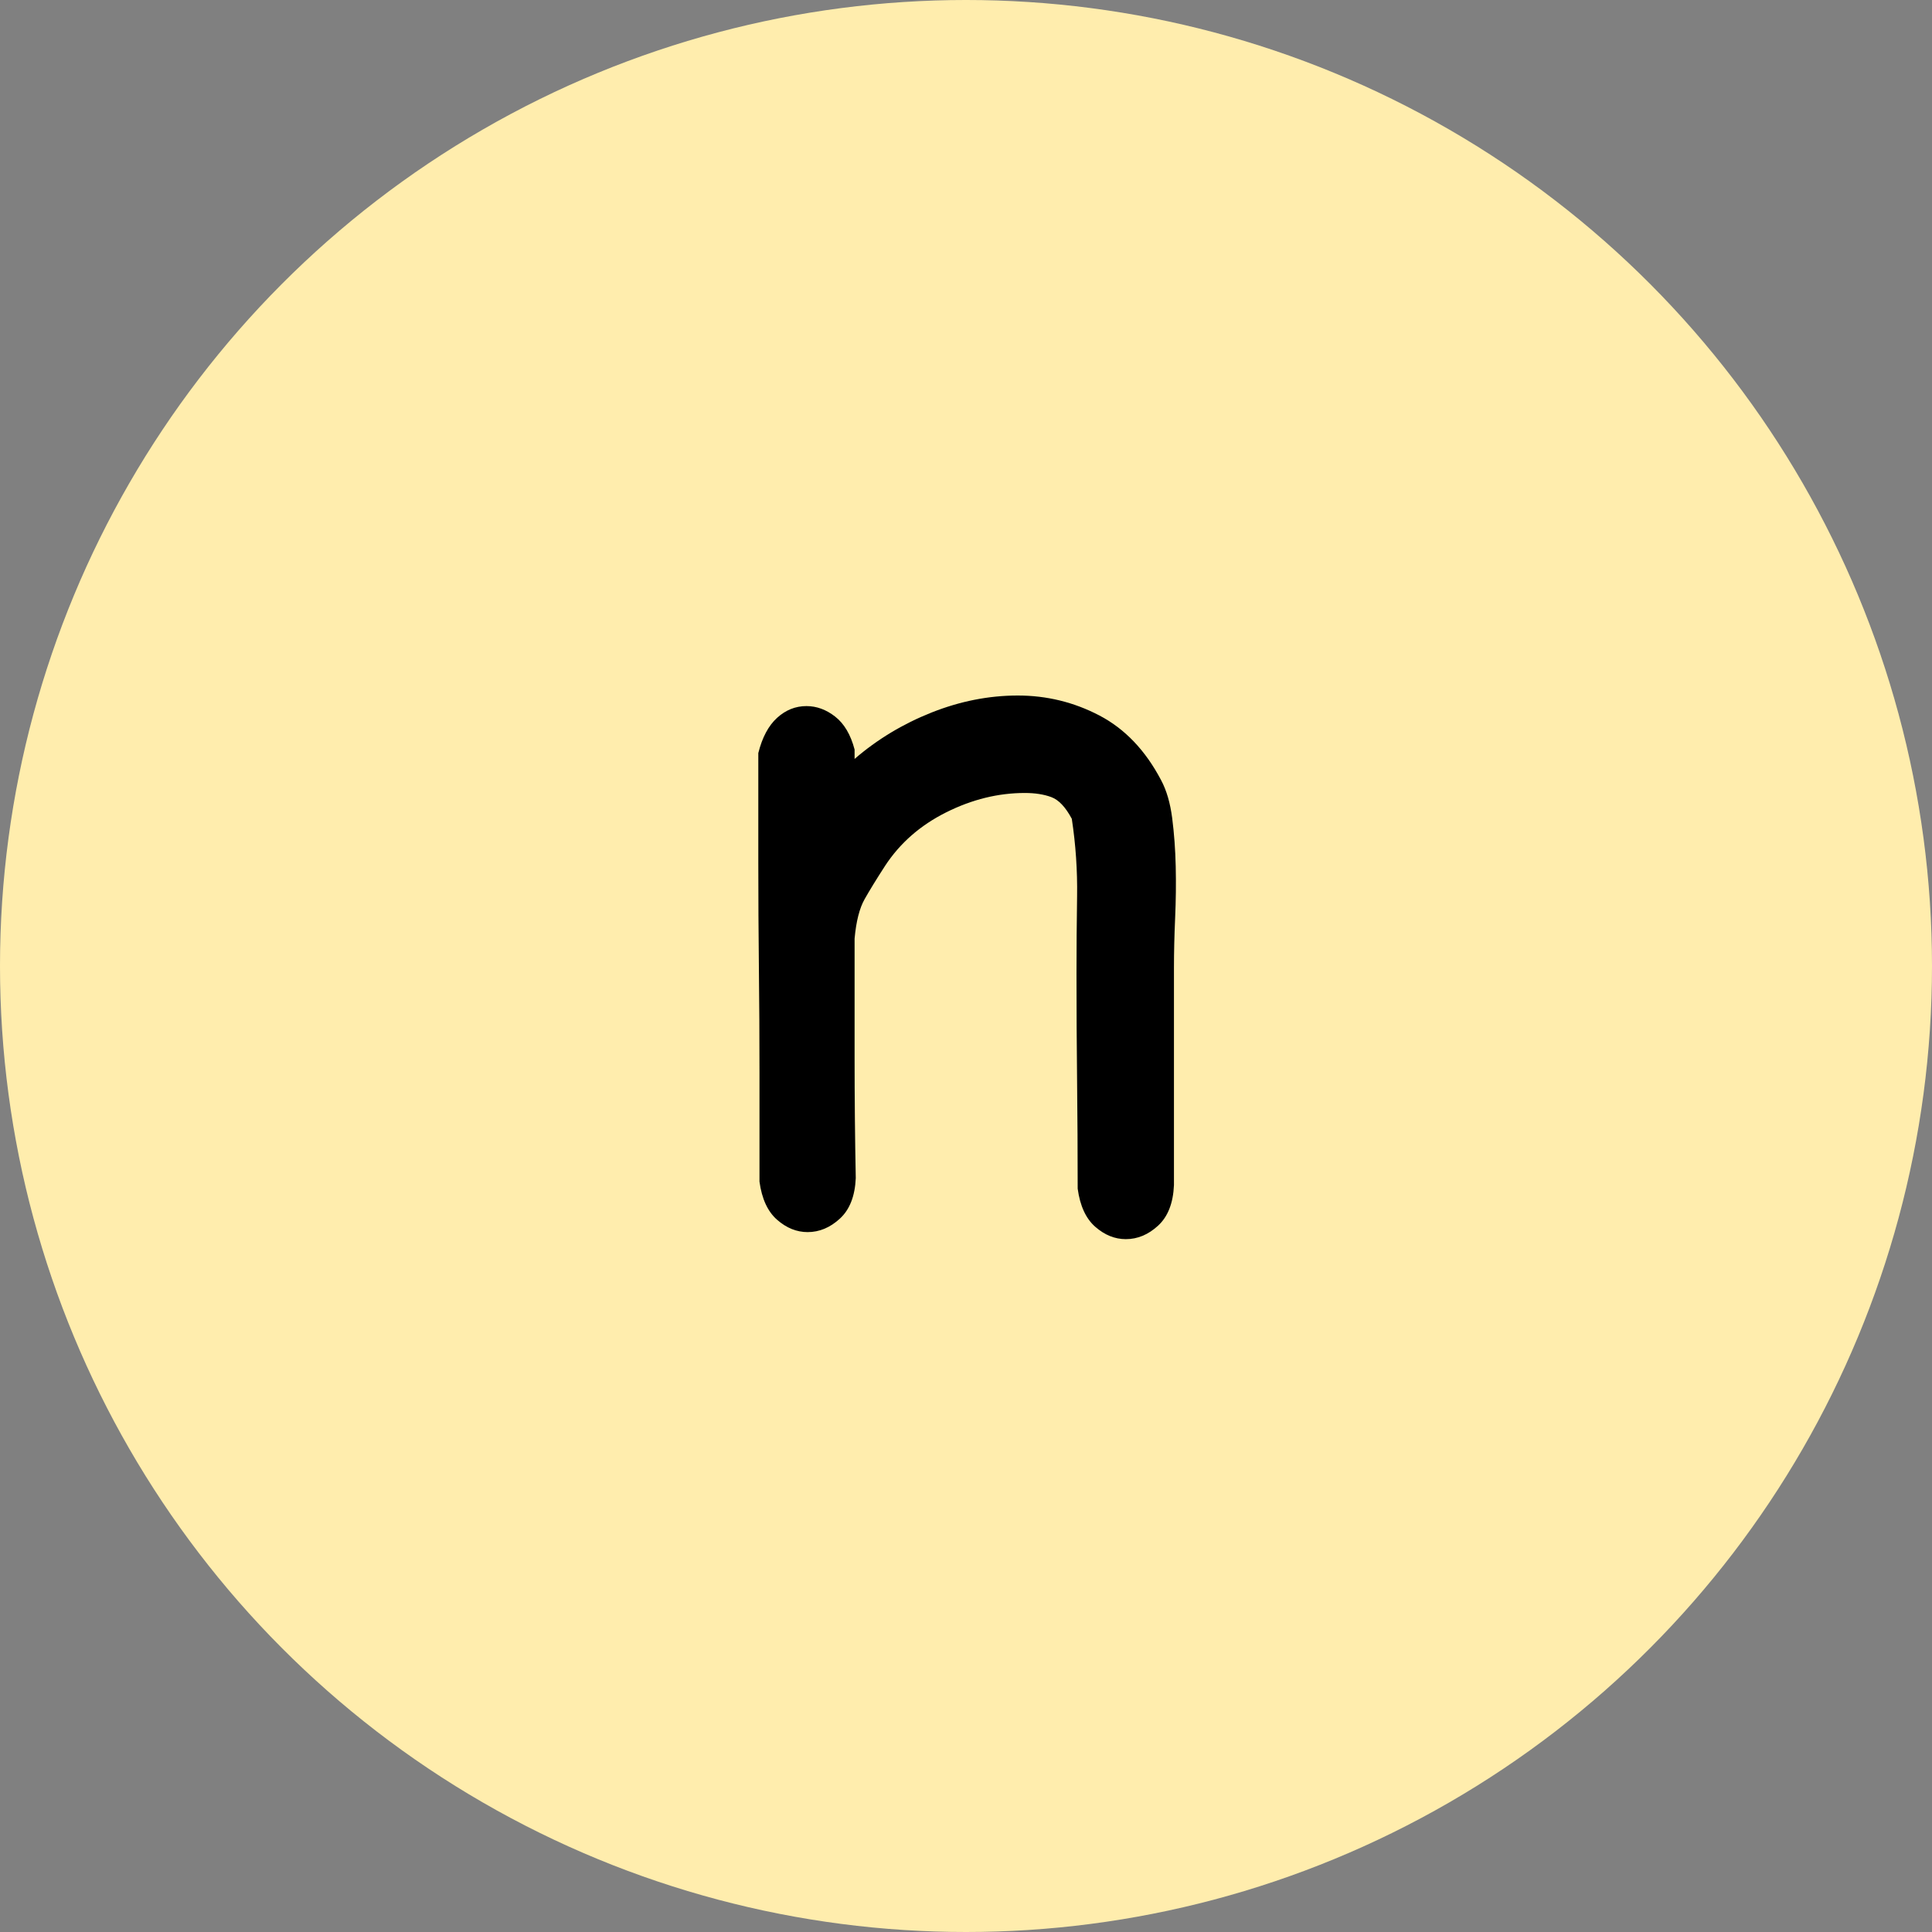 <?xml version="1.0" encoding="UTF-8"?>
<svg width="400px" height="400px" viewBox="0 0 400 400" version="1.1" xmlns="http://www.w3.org/2000/svg" xmlns:xlink="http://www.w3.org/1999/xlink">
    <rect x="0" y="0" width="400" height="400" fill="#808080" stroke="none"/>
    <title>编组 40</title>
    <g id="页面-1" stroke="none" stroke-width="1" fill="none" fill-rule="evenodd">
        <g id="编组-40">
            <circle id="椭圆形备份-13" fill="#FFEDAD" cx="200" cy="200" r="200"></circle>
            <g id="n" transform="translate(157, 144)" fill="#000000" fill-rule="nonzero">
                <path d="M86.055,101.37 C85.893,105.098 84.799,107.893 82.773,109.757 C80.748,111.621 78.519,112.552 76.088,112.552 C73.82,112.552 71.713,111.702 69.768,110 C67.823,108.298 66.608,105.665 66.122,102.099 C66.122,94.645 66.081,87.23 66,79.856 C65.919,72.483 65.878,65.068 65.878,57.613 C65.878,52.265 65.919,46.917 66,41.569 C66.081,36.221 65.716,30.873 64.906,25.525 C63.61,23.094 62.192,21.595 60.652,21.028 C59.112,20.46 57.289,20.177 55.182,20.177 C49.672,20.177 44.243,21.514 38.895,24.188 C33.547,26.862 29.333,30.549 26.254,35.249 C24.471,38.004 23.053,40.313 22,42.177 C20.947,44.041 20.258,46.755 19.934,50.32 C19.934,58.586 19.934,66.851 19.934,75.116 C19.934,83.381 20.015,91.646 20.177,99.912 C20.015,103.639 18.921,106.435 16.895,108.298 C14.869,110.162 12.641,111.094 10.21,111.094 C7.941,111.094 5.834,110.243 3.89,108.541 C1.945,106.84 0.729,104.206 0.243,100.641 C0.243,92.862 0.243,85.326 0.243,78.033 C0.243,70.74 0.203,63.529 0.122,56.398 C0.041,49.267 -9.09494702e-13,42.015 -9.09494702e-13,34.641 C-9.09494702e-13,27.267 -9.09494702e-13,19.691 -9.09494702e-13,11.912 C0.81,8.67 2.107,6.239 3.89,4.619 C5.672,2.998 7.698,2.188 9.967,2.188 C12.074,2.188 14.059,2.917 15.923,4.376 C17.786,5.834 19.123,8.103 19.934,11.182 L19.934,13.127 C24.634,9.076 29.941,5.875 35.856,3.525 C41.772,1.175 47.727,0 53.724,0 C59.72,0 65.352,1.378 70.619,4.133 C75.886,6.888 80.14,11.344 83.381,17.503 C84.516,19.61 85.285,22.243 85.691,25.403 C86.096,28.564 86.339,31.886 86.42,35.37 C86.501,38.855 86.46,42.42 86.298,46.066 C86.136,49.713 86.055,53.157 86.055,56.398 L86.055,85.083 L86.055,101.37 Z" id="路径"></path>
            </g>
        </g>
    </g>
</svg>